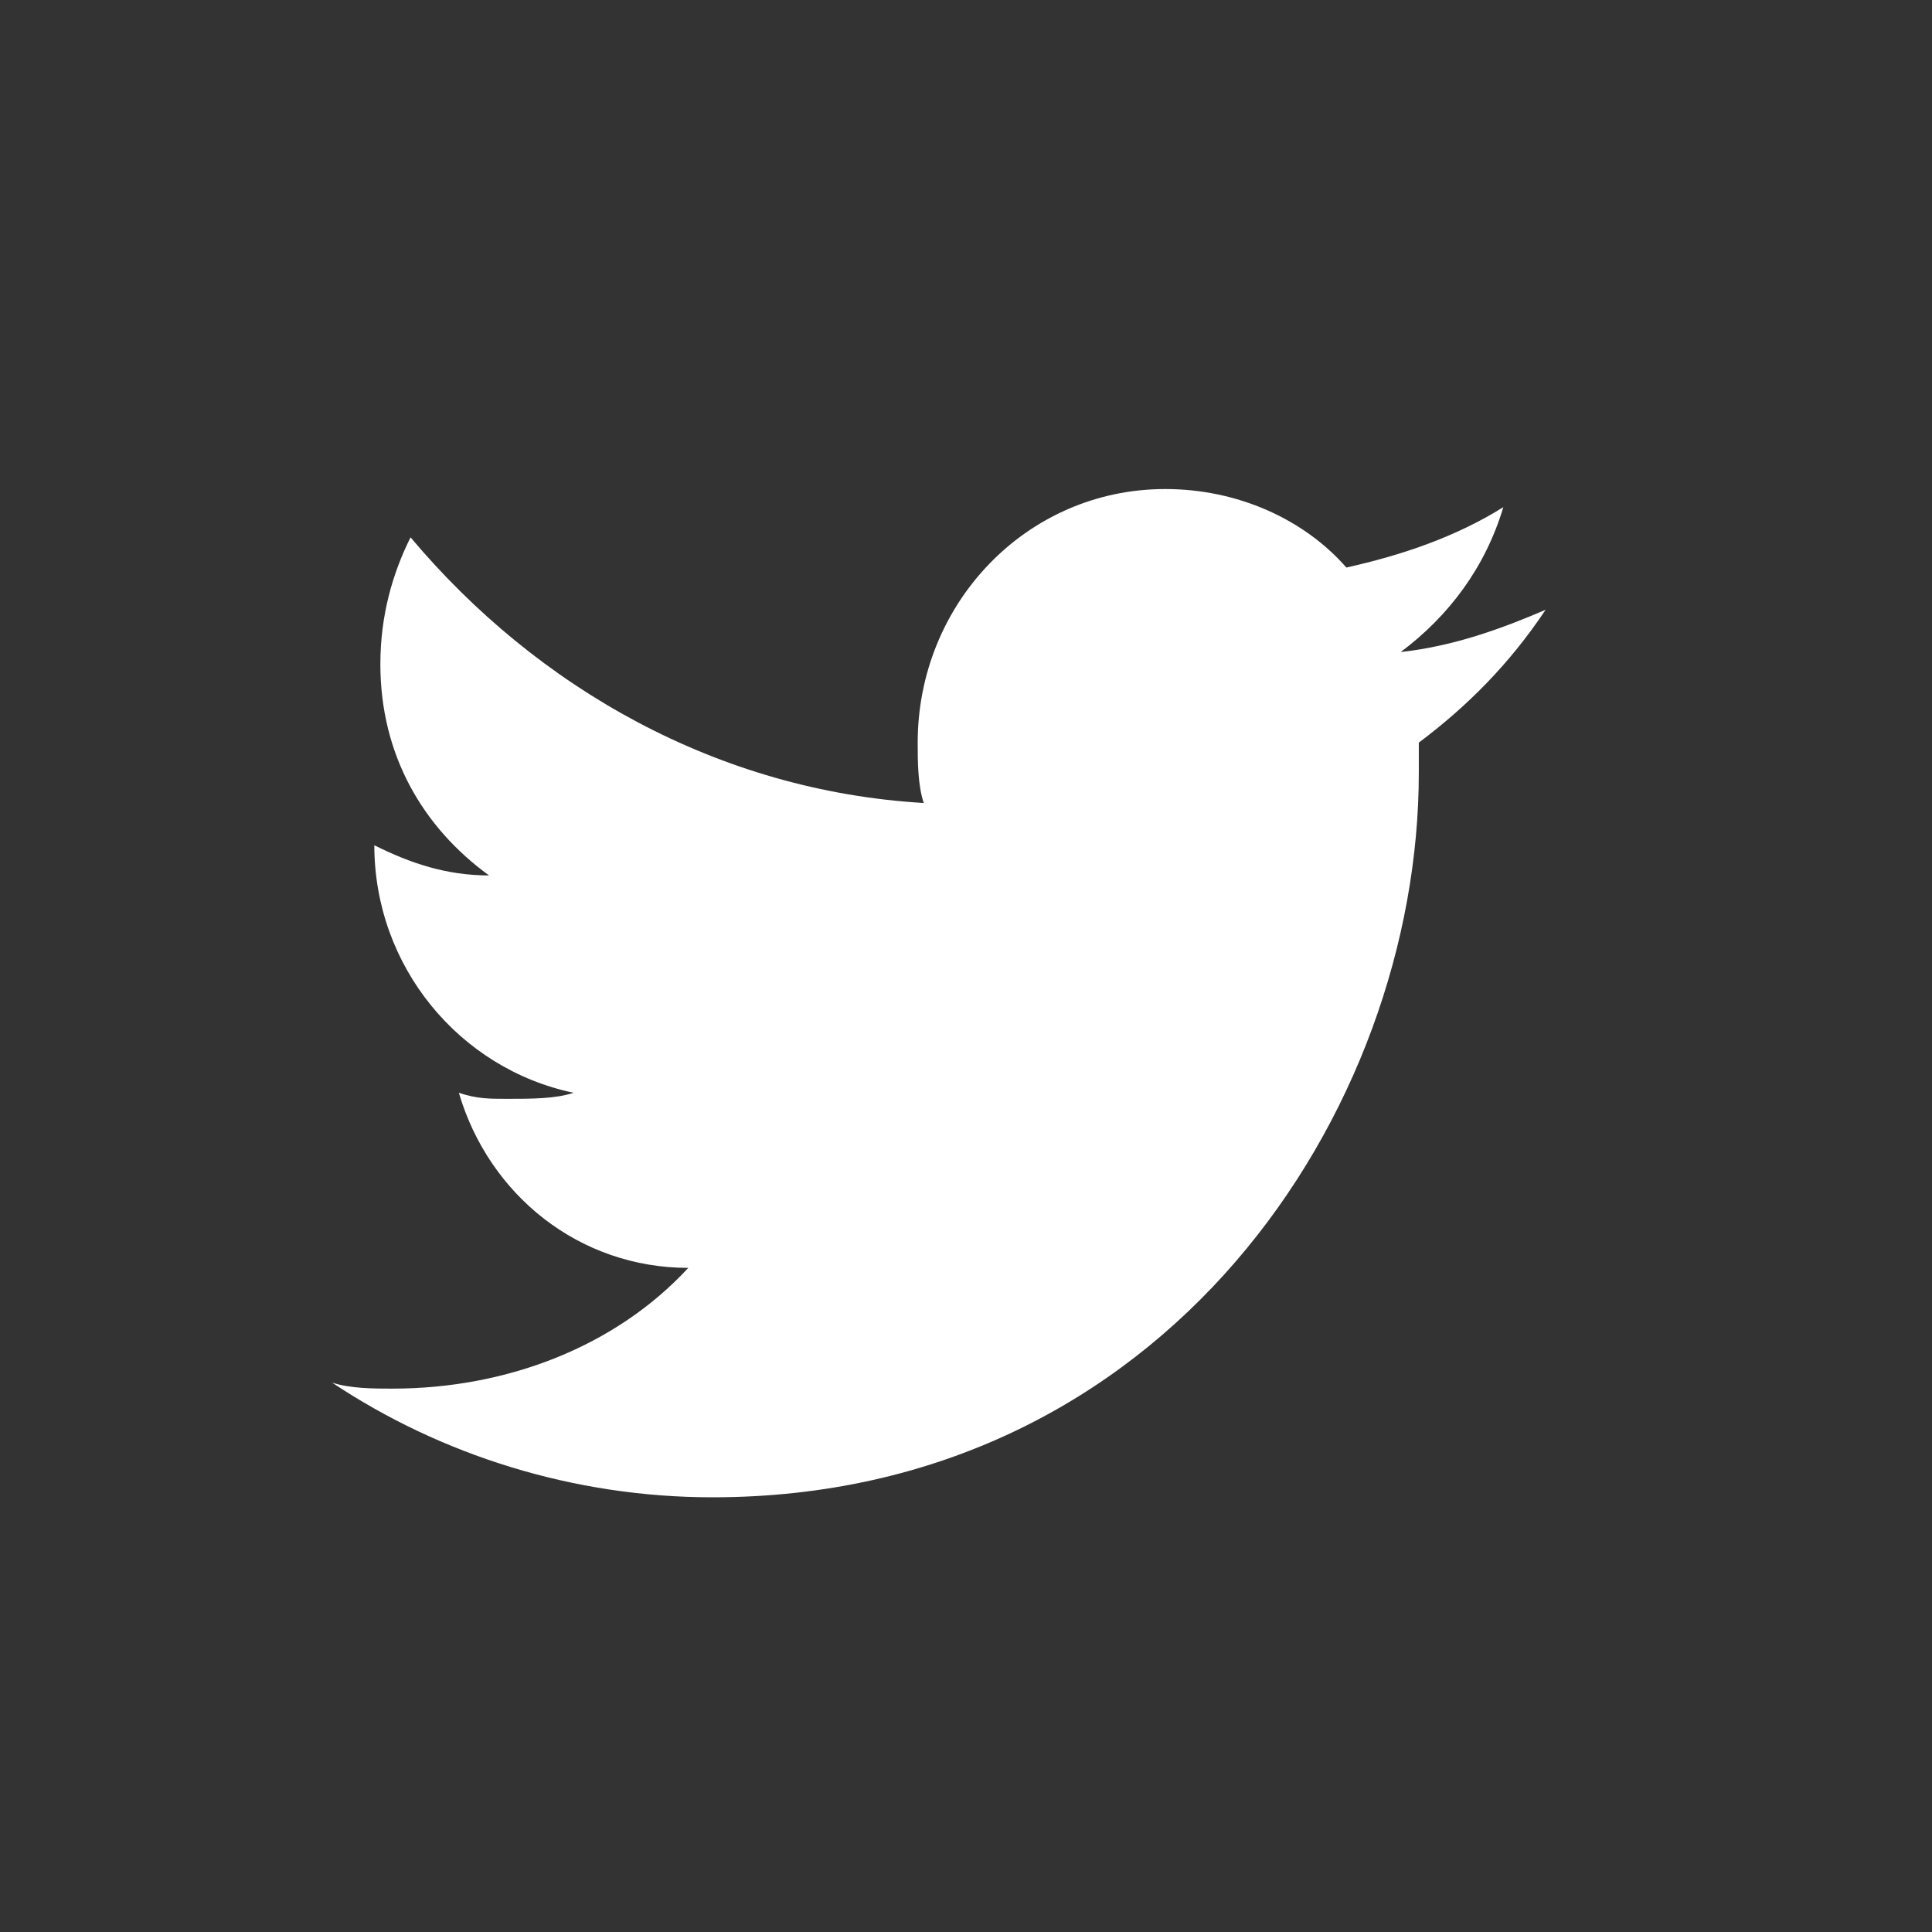<svg id="Layer_1" xmlns="http://www.w3.org/2000/svg" viewBox="0 0 32 32"><rect x="0" y="0" width="32" height="32" fill="#333333" stroke="none"/><style>.st0{fill:#fff}</style><path class="st0" d="M24.9 8.4c-.8.5-1.7.8-2.6 1-.7-.8-1.8-1.3-3-1.3-2.3 0-4.1 1.9-4.1 4.2 0 .3 0 .7.1 1-3.4-.2-6.4-1.9-8.5-4.4-.3.6-.5 1.3-.5 2.1 0 1.5.7 2.7 1.8 3.5-.7 0-1.3-.2-1.9-.5 0 2 1.4 3.7 3.3 4.1-.3.1-.7.1-1.1.1-.3 0-.5 0-.8-.1.5 1.7 2 2.9 3.8 2.9-1.2 1.3-3 2-4.9 2-.3 0-.7 0-1-.1 1.8 1.2 4 1.9 6.3 1.9 7.5 0 11.7-6.4 11.7-12v-.5c.8-.6 1.5-1.3 2.1-2.2-.7.3-1.5.6-2.4.7.8-.6 1.4-1.4 1.7-2.4z"/></svg>